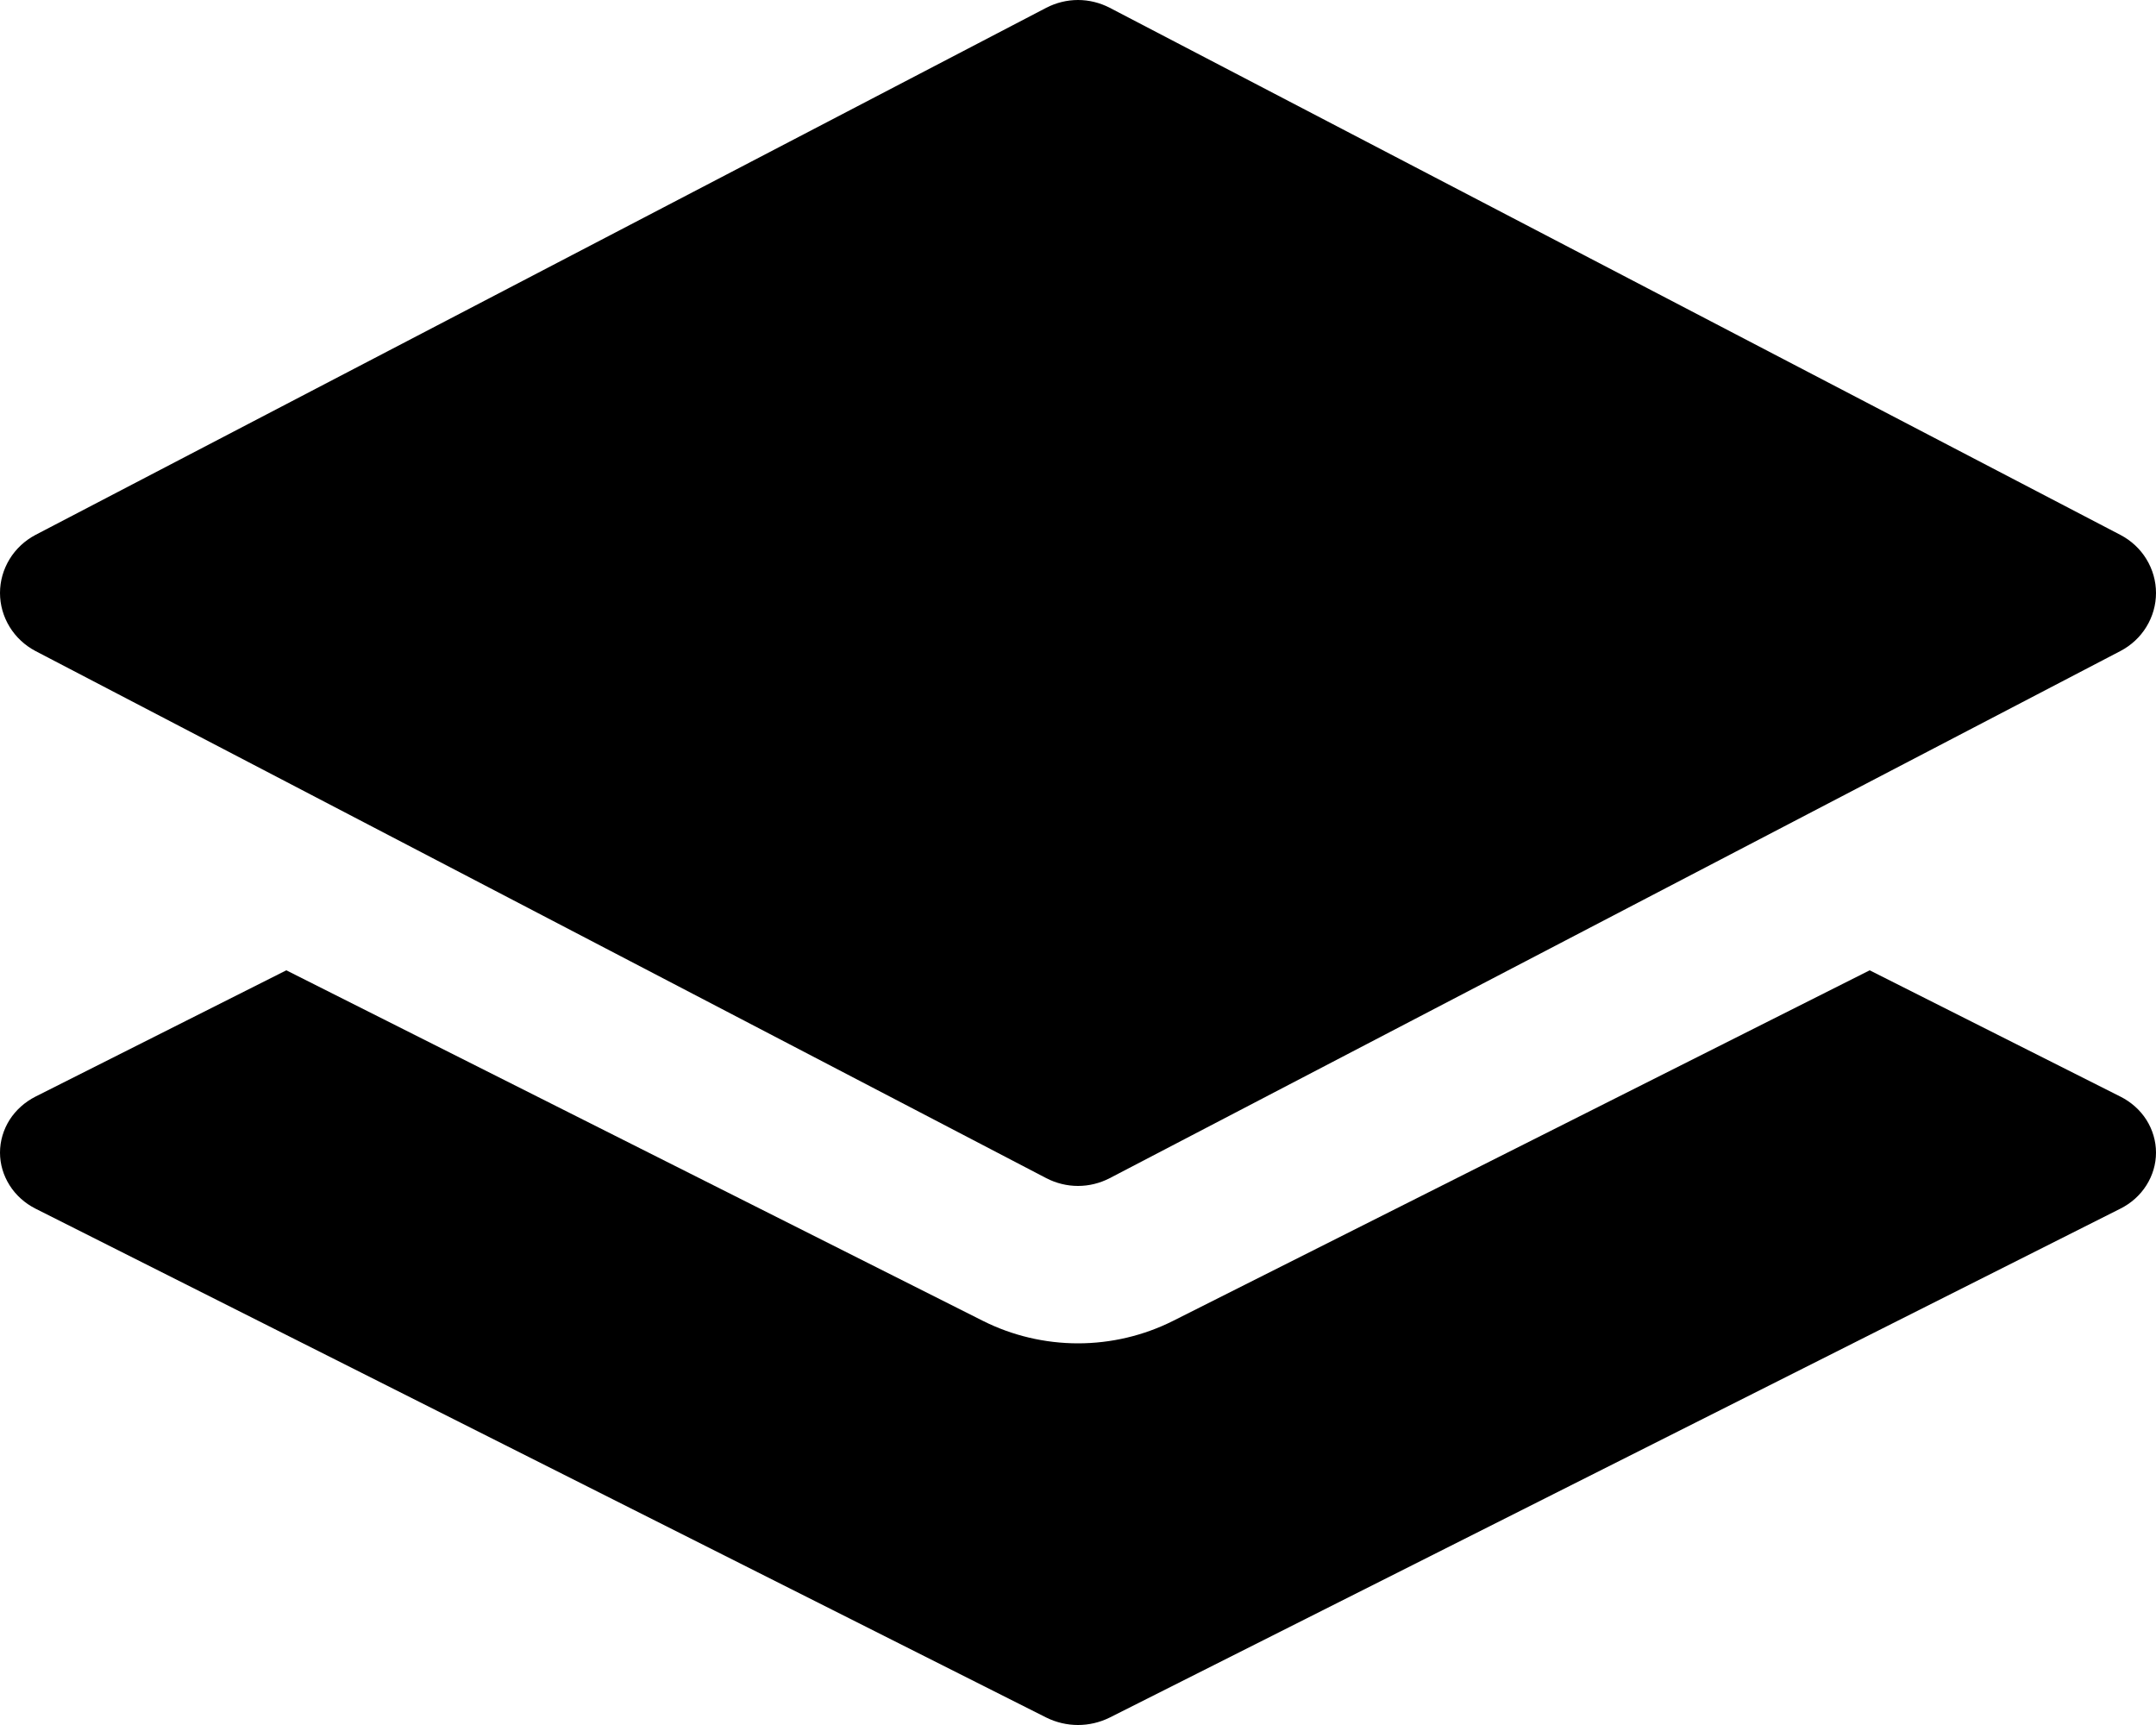 <svg width="20" height="16" viewBox="0 0 20 16" fill="none" xmlns="http://www.w3.org/2000/svg">
<path d="M9.706 0.072C9.797 0.025 9.898 0 10 0C10.102 0 10.203 0.025 10.294 0.072L19.669 4.961C19.769 5.013 19.853 5.091 19.911 5.186C19.969 5.281 20 5.389 20 5.5C20 5.611 19.969 5.719 19.911 5.814C19.853 5.909 19.769 5.987 19.669 6.039L10.294 10.928C10.203 10.975 10.102 11 10 11C9.898 11 9.797 10.975 9.706 10.928L0.33 6.039C0.231 5.987 0.147 5.909 0.089 5.814C0.031 5.719 0 5.611 0 5.5C0 5.389 0.031 5.281 0.089 5.186C0.147 5.091 0.231 5.013 0.33 4.961L9.706 0.072V0.072Z" fill="black"/>
<path d="M2.656 9L0.33 10.171C0.231 10.221 0.147 10.296 0.089 10.387C0.031 10.479 0 10.584 0 10.691C0 10.798 0.031 10.902 0.089 10.994C0.147 11.086 0.231 11.161 0.33 11.211L9.706 15.931C9.797 15.976 9.898 16 10 16C10.102 16 10.203 15.976 10.294 15.931L19.669 11.211C19.769 11.161 19.853 11.086 19.911 10.994C19.969 10.902 20 10.798 20 10.691C20 10.584 19.969 10.479 19.911 10.387C19.853 10.296 19.769 10.221 19.669 10.171L17.344 9L10.881 12.252C10.61 12.388 10.307 12.46 10 12.46C9.693 12.46 9.39 12.388 9.119 12.252L2.656 9Z" fill="black"/>
</svg>
